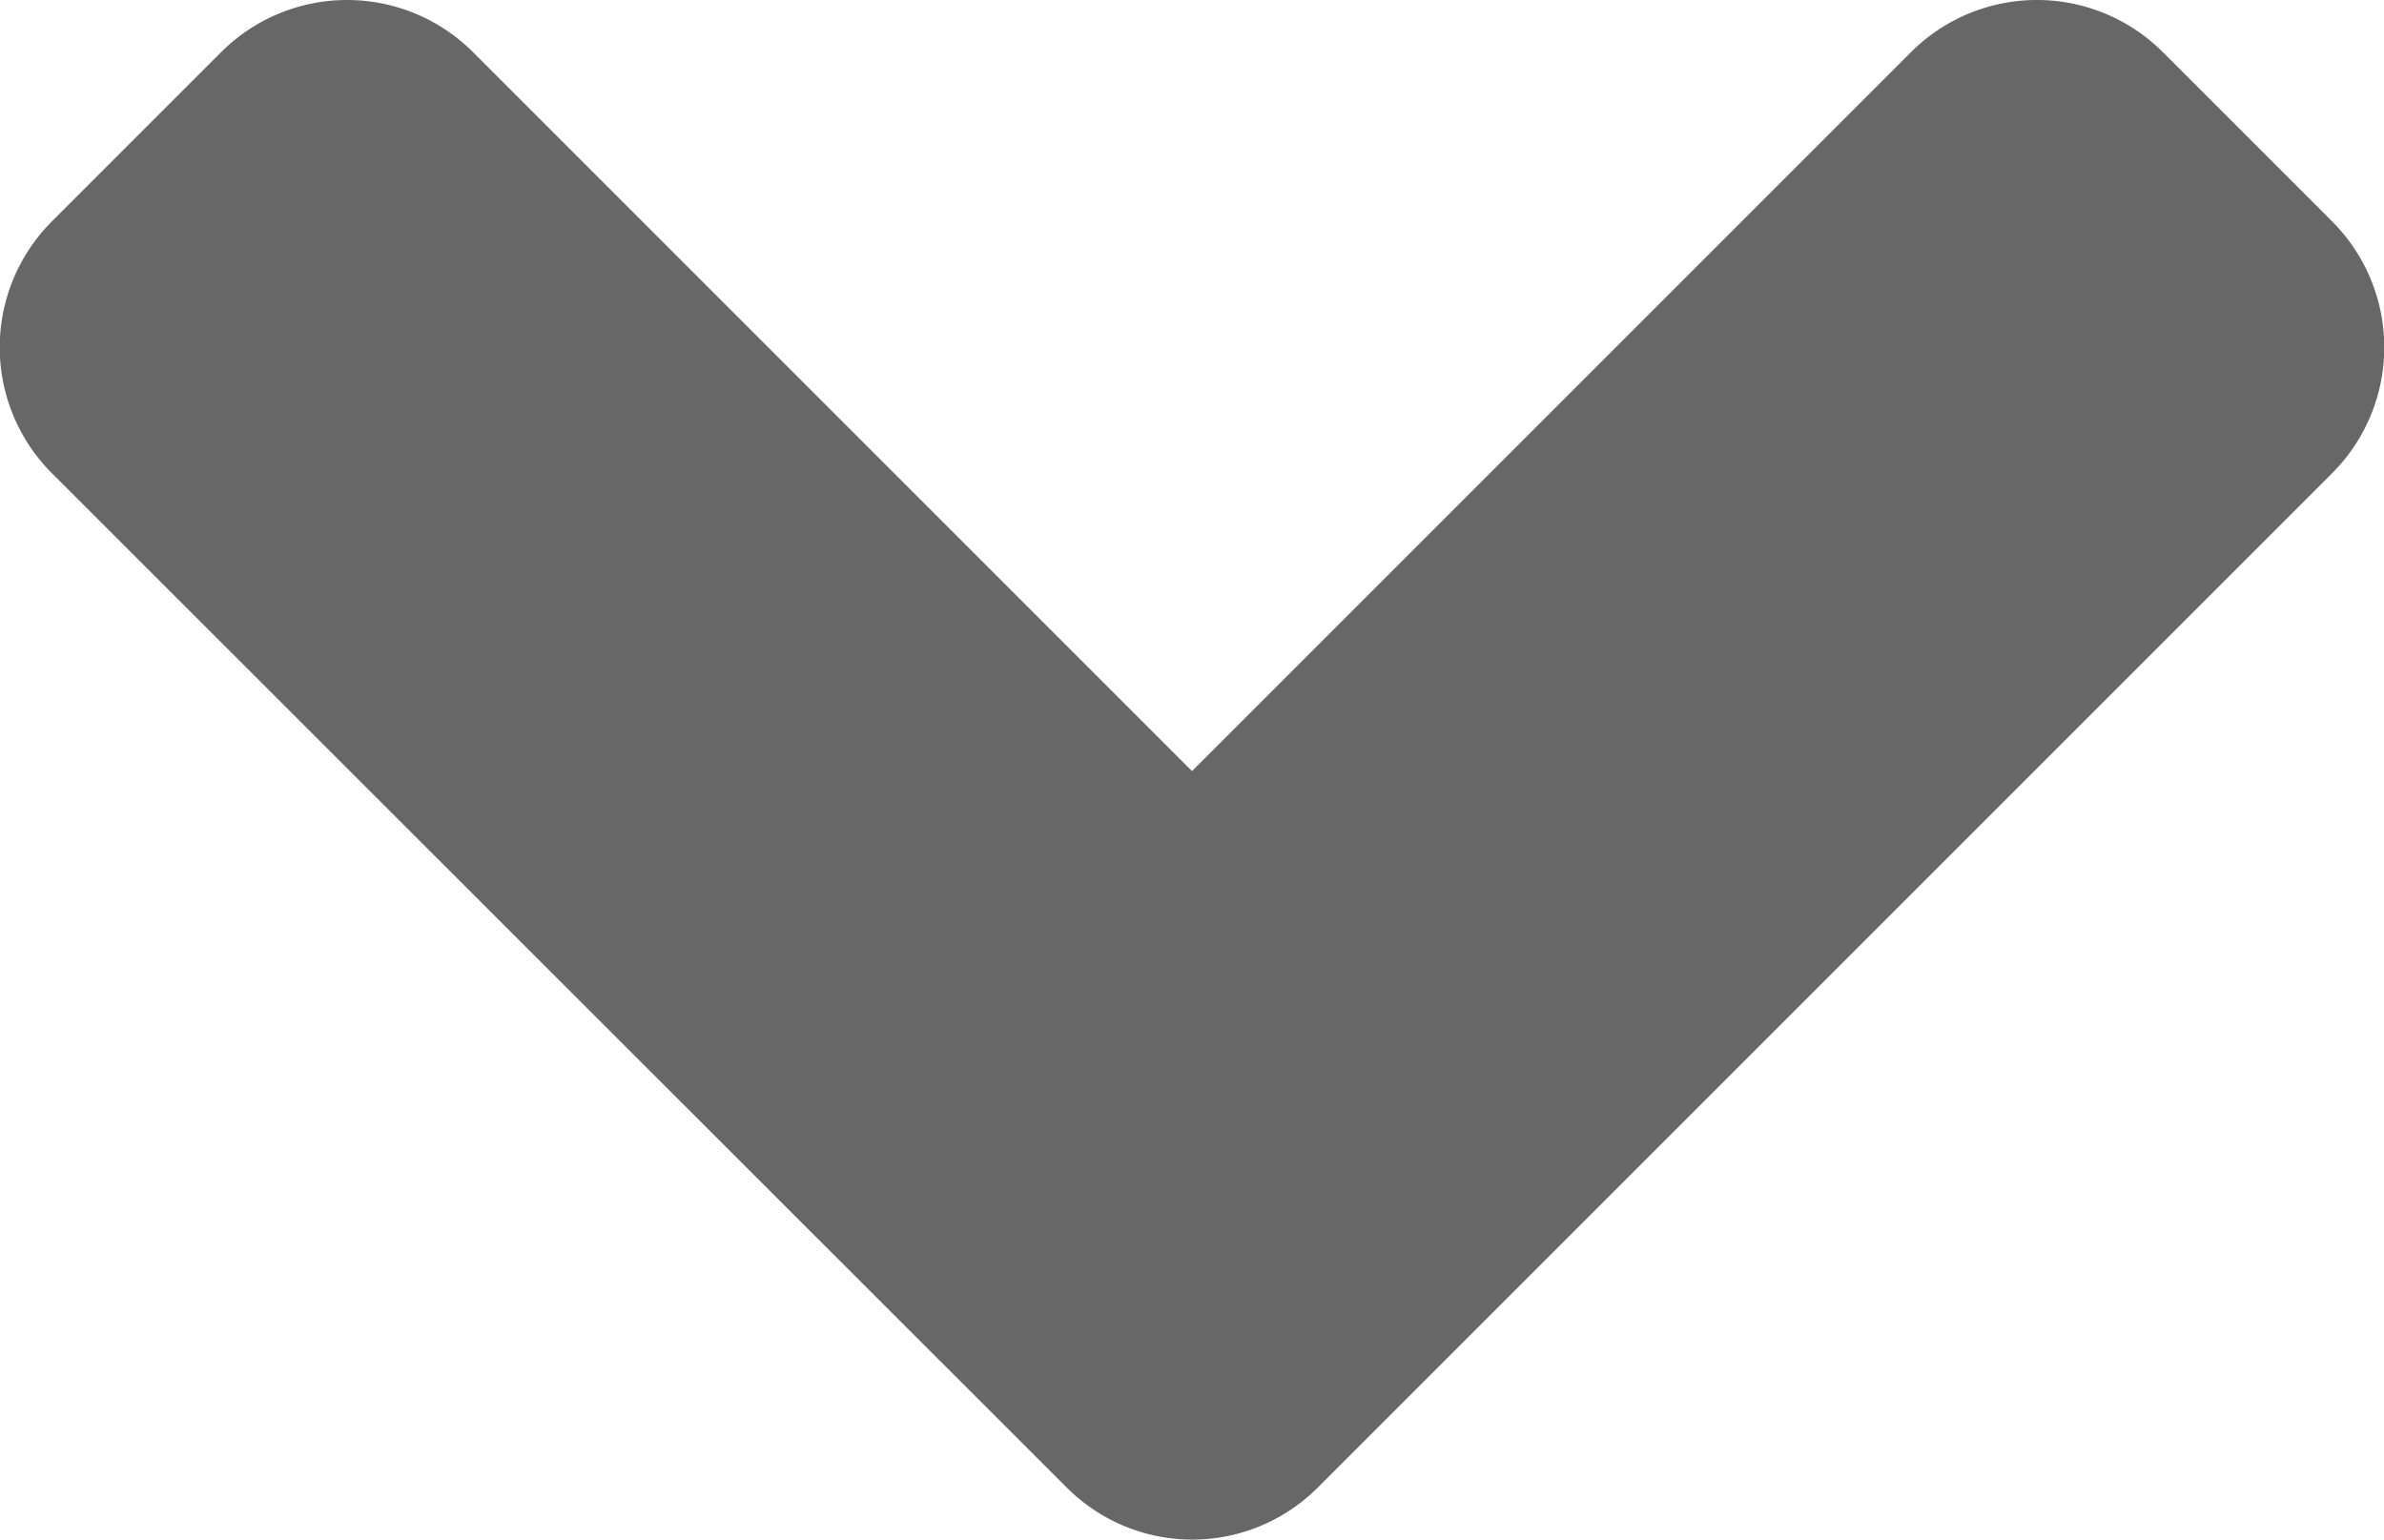<svg xmlns="http://www.w3.org/2000/svg" width="9.29" height="6" viewBox="0 0 9.29 6">
  <path id="Icon_awesome-angle-down" data-name="Icon awesome-angle-down" d="M4.151,16.535.2,12.586a.694.694,0,0,1,0-.985l.656-.656a.694.694,0,0,1,.985,0l2.8,2.8,2.8-2.8a.694.694,0,0,1,.985,0l.656.656a.694.694,0,0,1,0,.985l-3.95,3.95A.691.691,0,0,1,4.151,16.535Z" transform="translate(0.004 -10.74)" fill="#676767"/>
</svg>
